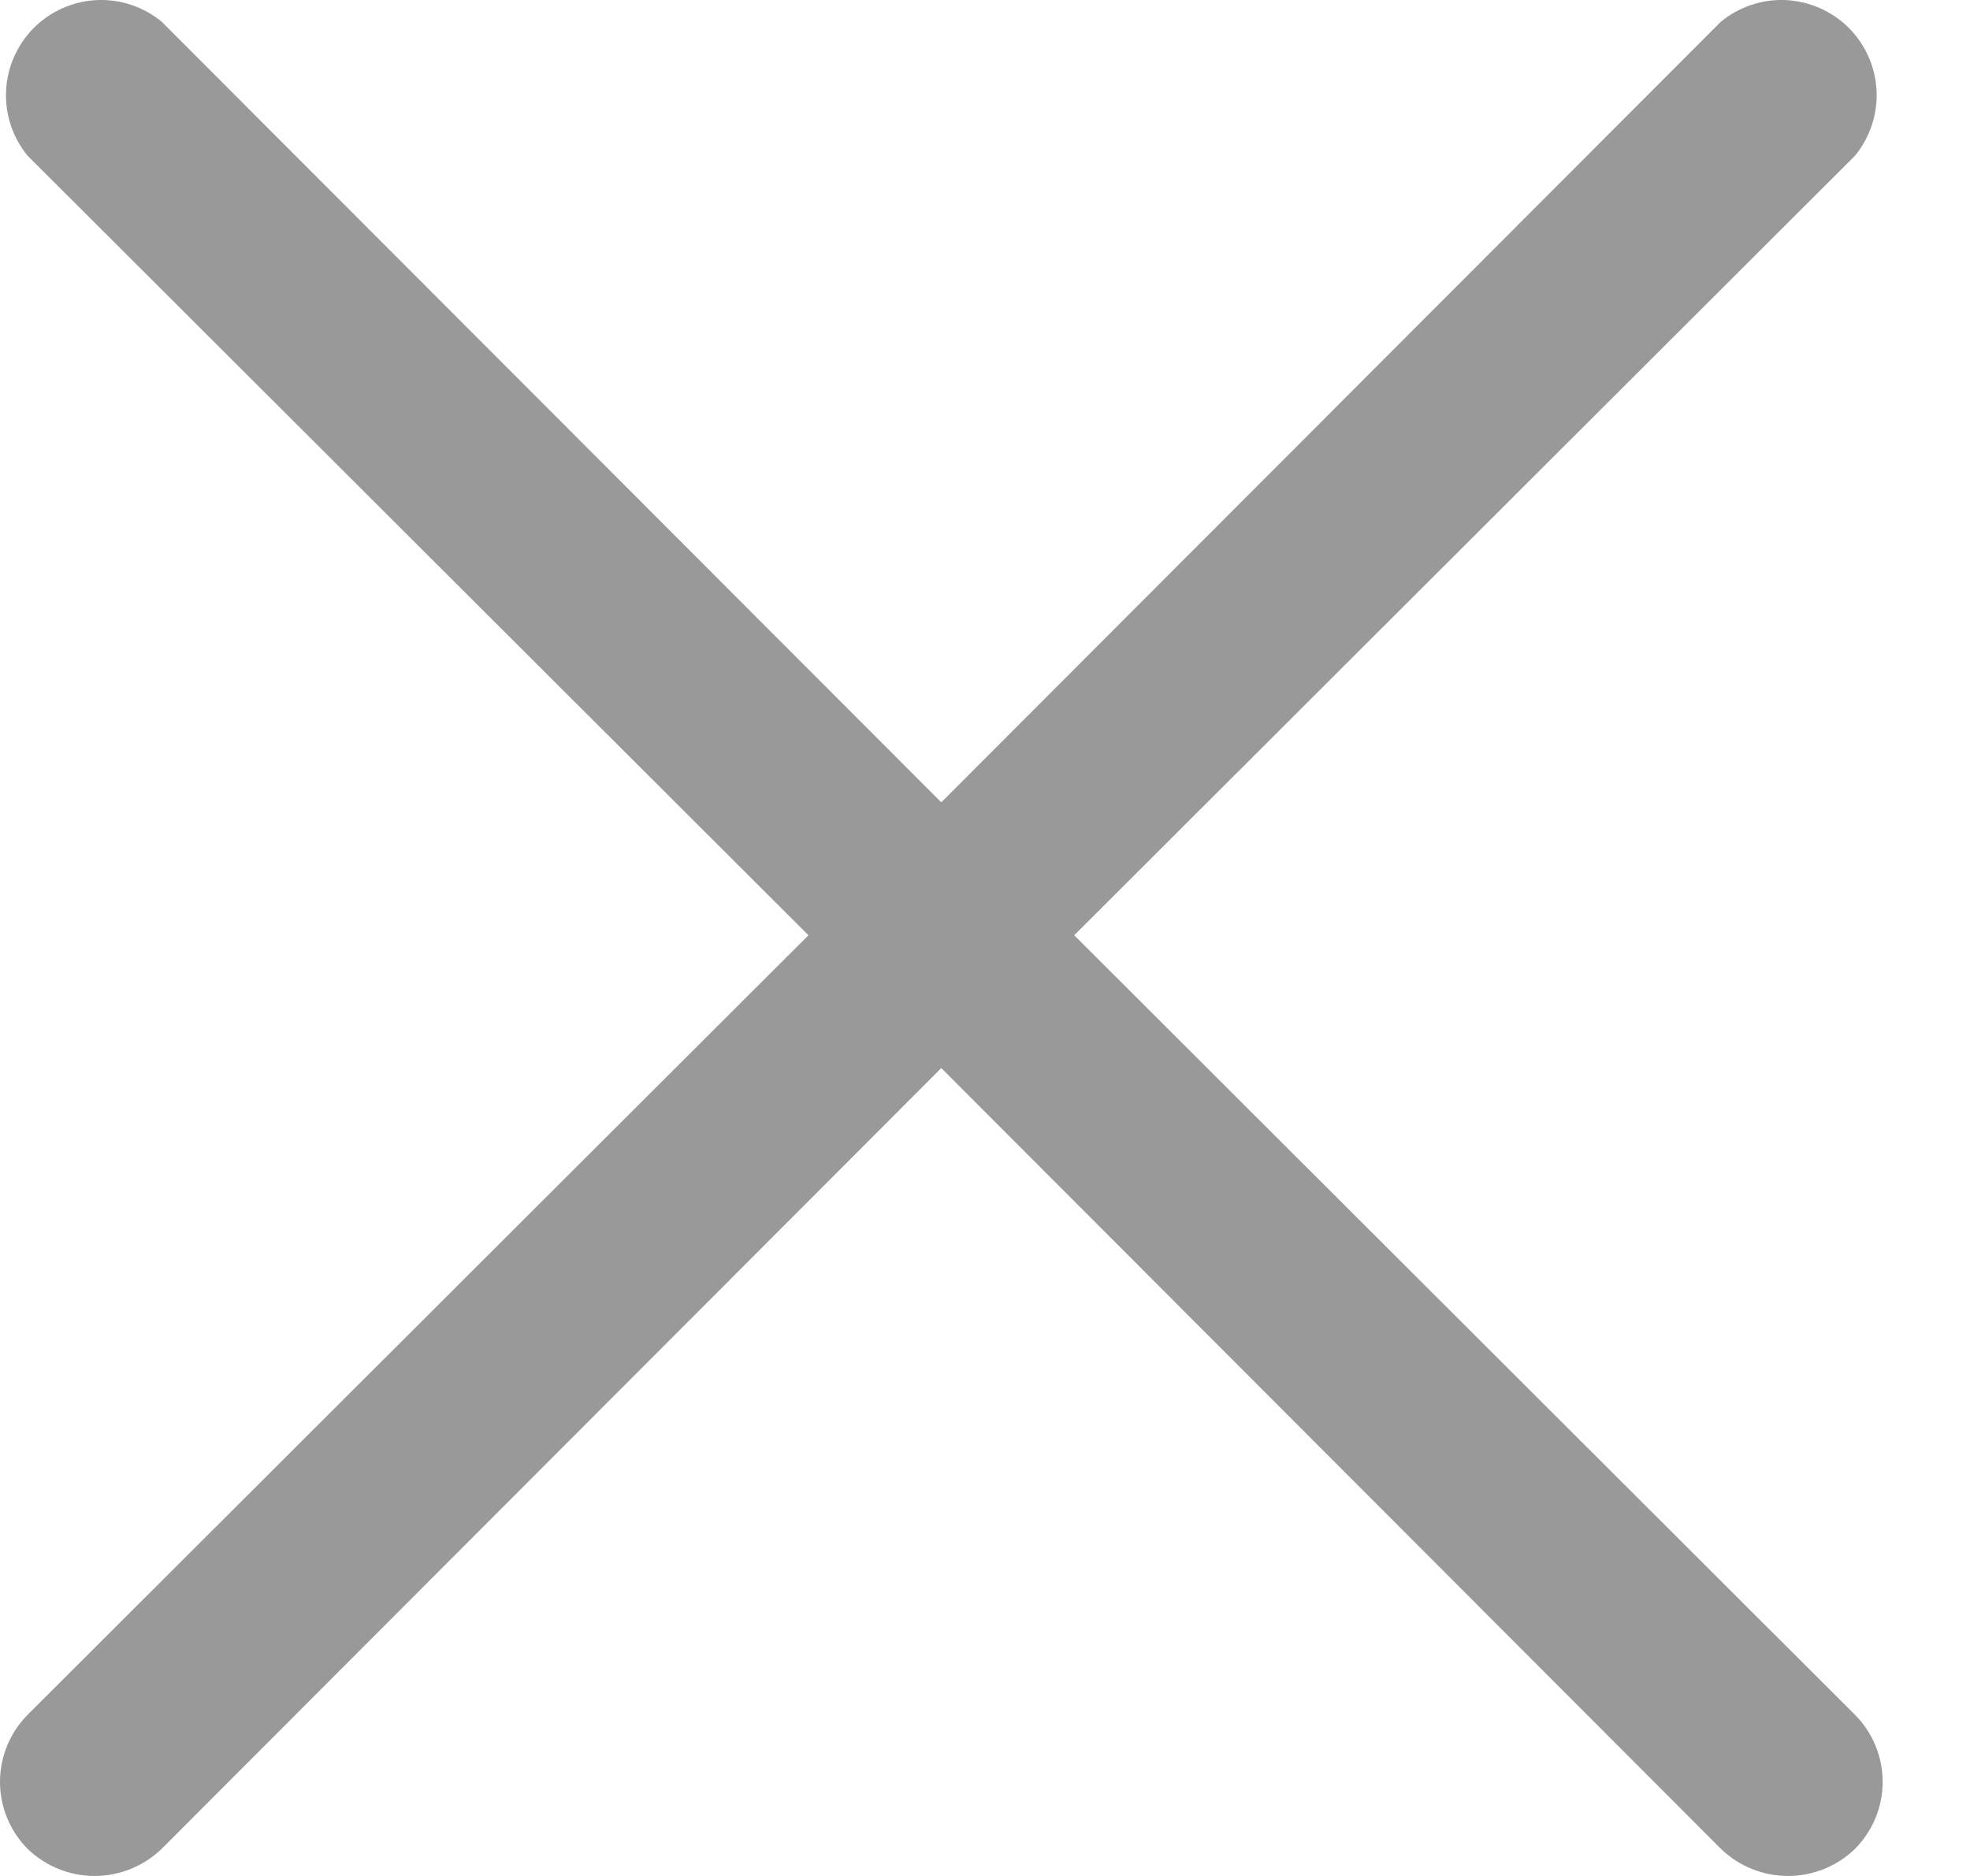<svg width="21" height="20" viewBox="0 0 21 20" fill="none" xmlns="http://www.w3.org/2000/svg">
<path d="M11.451 9.971L19.774 1.66C19.934 1.465 20.016 1.217 20.004 0.966C19.991 0.714 19.886 0.476 19.708 0.297C19.529 0.119 19.291 0.014 19.039 0.001C18.788 -0.011 18.54 0.071 18.345 0.231L10.034 8.554L1.723 0.231C1.528 0.071 1.281 -0.011 1.029 0.001C0.777 0.014 0.539 0.119 0.361 0.297C0.183 0.476 0.077 0.714 0.065 0.966C0.052 1.217 0.134 1.465 0.294 1.66L8.618 9.971L0.294 18.282C0.106 18.472 0 18.729 0 18.997C0 19.264 0.106 19.521 0.294 19.711C0.486 19.896 0.742 20 1.008 20C1.275 20 1.531 19.896 1.723 19.711L10.034 11.387L18.345 19.711C18.537 19.896 18.793 20 19.06 20C19.327 20 19.583 19.896 19.774 19.711C19.963 19.521 20.069 19.264 20.069 18.997C20.069 18.729 19.963 18.472 19.774 18.282L11.451 9.971Z" fill="black" fill-opacity="0.4"/>
</svg>

